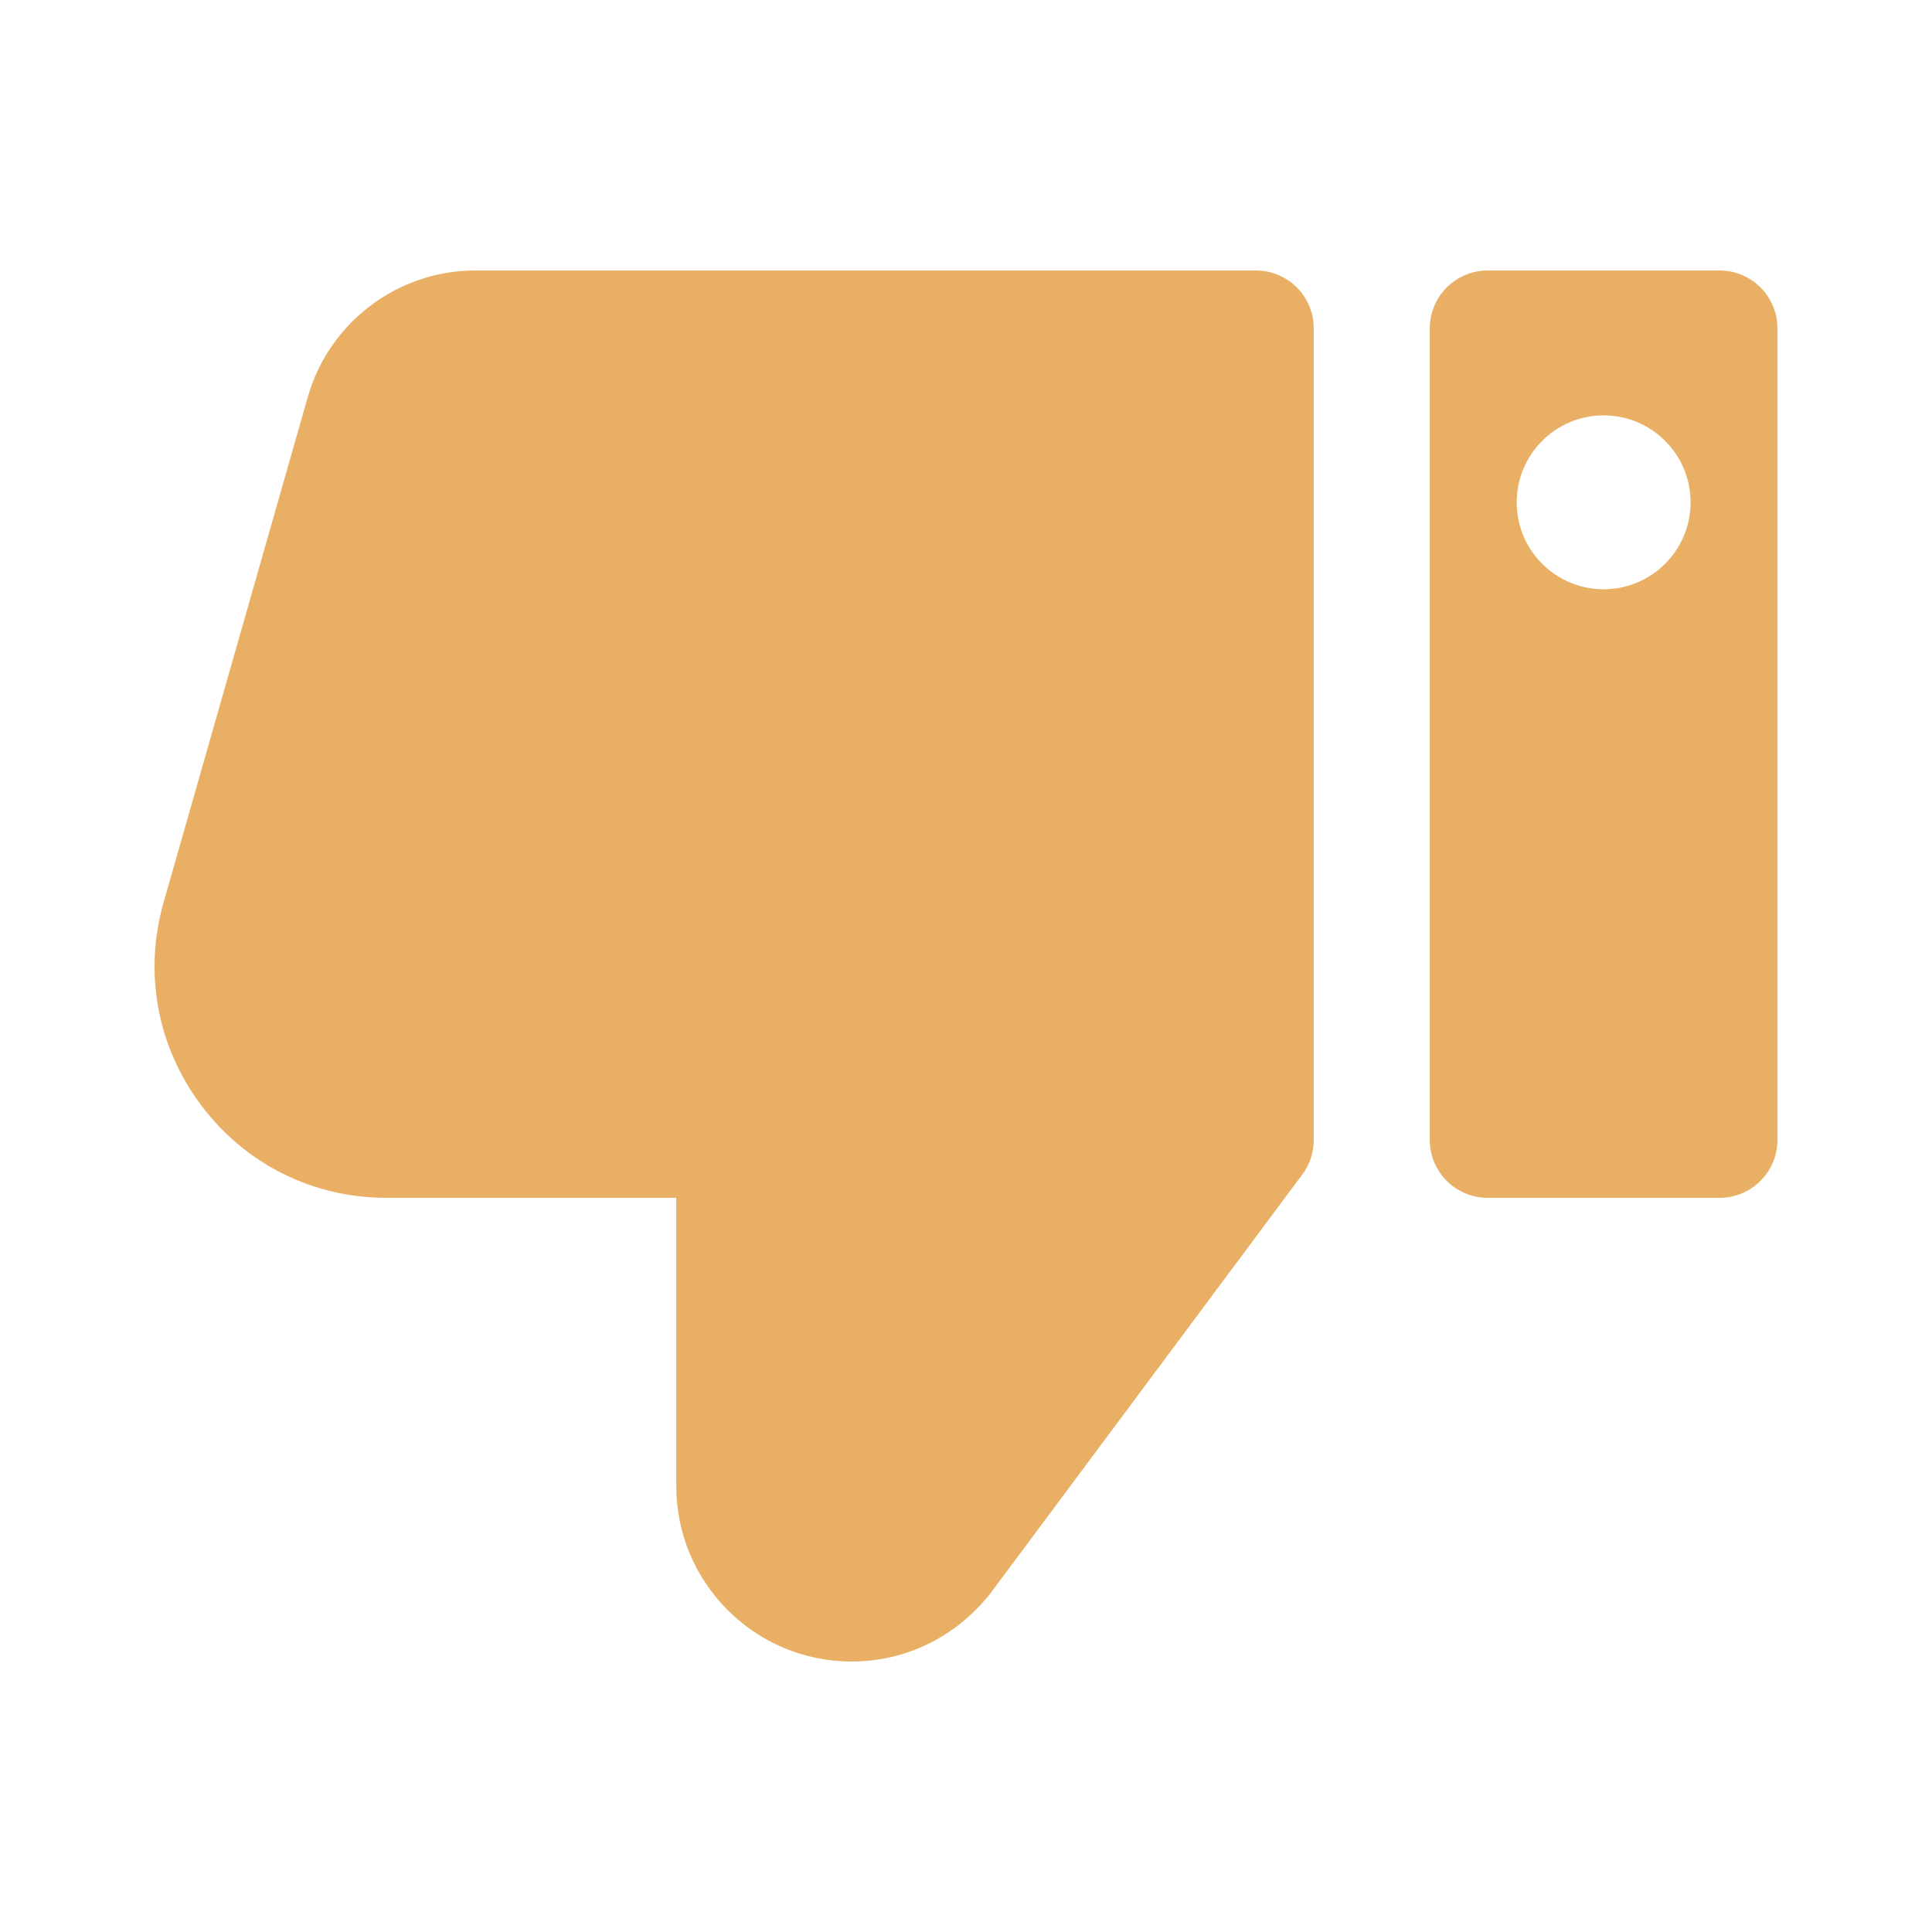 <?xml version="1.0" encoding="UTF-8"?>
<svg fill="#E9B065" width="100pt" height="100pt" version="1.1" viewBox="0 0 100 100" xmlns="http://www.w3.org/2000/svg">
 <g>
  <path d="m8.469 46.703 7.469-26.176c1.098-3.844 4.656-6.527 8.648-6.527h40.418c1.656 0 2.996 1.344 2.996 3v42c0 0.645-0.203 1.273-0.594 1.793l-16.172 21.719c-1.797 2.246-4.379 3.488-7.152 3.488-5.008 0-9.078-4.07-9.078-9.078v-14.922h-15.008c-3.793 0-7.281-1.738-9.566-4.769-2.289-3.031-3.004-6.871-1.961-10.527z"/>
  <path d="m77.004 62h12c1.656 0 2.996-1.344 2.996-3v-42c0-1.656-1.34-3-2.996-3h-12c-1.656 0-3 1.344-3 3v42c0 1.656 1.34 3 3 3zm6-40.5c2.484 0 4.5 2.016 4.5 4.5s-2.016 4.5-4.5 4.5-4.5-2.016-4.5-4.5 2.016-4.5 4.5-4.5z"/>
 </g>
</svg>
